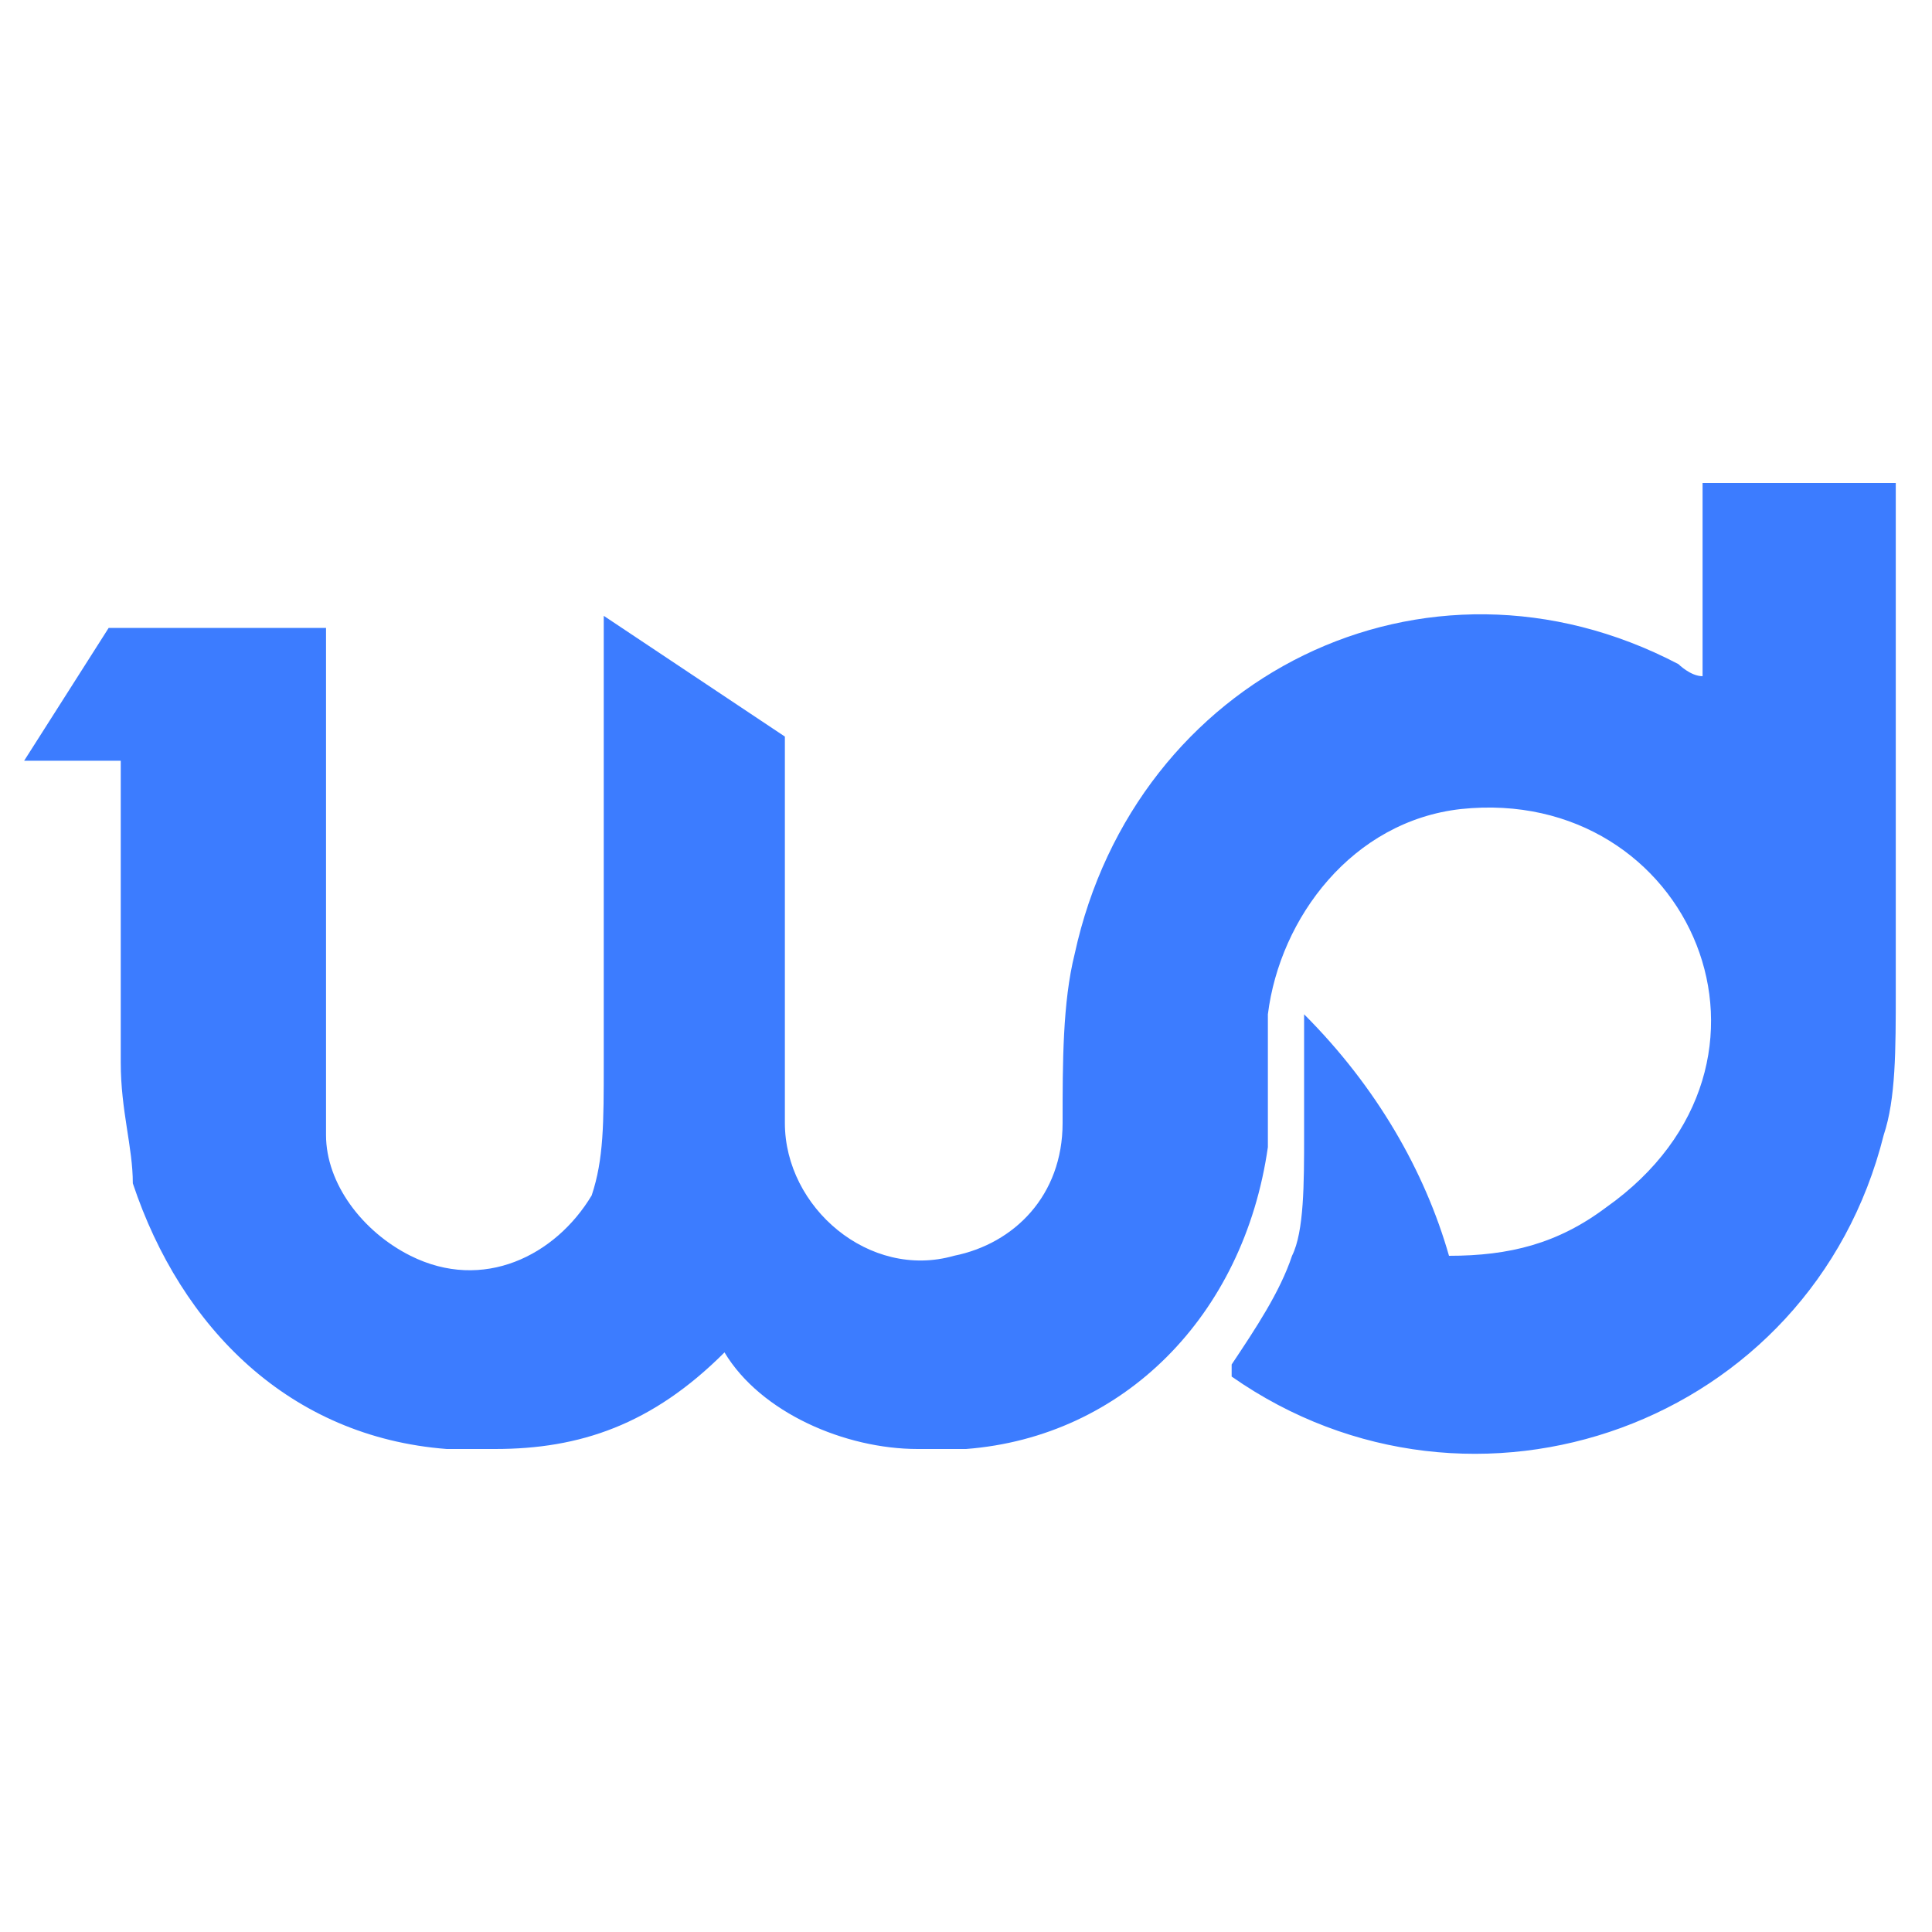 <?xml version="1.0" encoding="utf-8"?>
<!-- Generator: Adobe Illustrator 24.3.0, SVG Export Plug-In . SVG Version: 6.00 Build 0)  -->
<svg version="1.1" id="Layer_1" xmlns="http://www.w3.org/2000/svg" xmlns:xlink="http://www.w3.org/1999/xlink" x="0px" y="0px"
	 width="16px" height="16px" viewBox="0 0 16 16" style="enable-background:new 0 0 16 16;" xml:space="preserve">
<style type="text/css">
	.st0{fill:#3C7CFF;}
</style>
<path class="st0" d="M8,12H7.6C7,12,6.3,11.7,6,11.2c0,0,0,0,0,0c0,0,0,0,0,0C5.4,11.8,4.8,12,4.1,12H3.7C2.4,11.9,1.5,11,1.1,9.8
	C1.1,9.5,1,9.2,1,8.8c0-1.3,0-2.2,0-2.5c0,0,0,0,0,0H0.2c0,0,0,0,0,0c0,0,0,0,0,0l0.7-1.1c0,0,0,0,0,0h1.8c0,0,0,0,0,0
	c0,1.3,0,2.7,0,4.2c0,0.4,0.3,0.8,0.7,1c0.6,0.3,1.2,0,1.5-0.5C5,9.6,5,9.3,5,8.8c0,0,0-1.2,0-3.7c0,0,0,0,0,0c0,0,0,0,0,0l1.5,1
	c0,0,0,0,0,0.1c0,0.8,0,1.8,0,3.1c0,0.7,0.7,1.3,1.4,1.1c0.5-0.1,0.9-0.5,0.9-1.1c0-0.5,0-1,0.1-1.4c0.5-2.3,2.9-3.5,5-2.4
	c0,0,0.1,0.1,0.2,0.1c0,0,0,0,0,0c0,0,0,0,0,0V4c0,0,0,0,0,0h1.6c0,0,0,0,0,0c0,2.4,0,3.8,0,4.2c0,0.5,0,0.9-0.1,1.2
	c-0.6,2.4-3.4,3.4-5.4,2c0,0,0,0,0-0.1c0,0,0,0,0,0c0.2-0.3,0.4-0.6,0.5-0.9c0.1-0.2,0.1-0.6,0.1-1c0-0.6,0-0.9,0-1c0,0,0,0,0,0
	c0,0,0,0,0,0c0.6,0.6,1,1.3,1.2,2c0,0,0,0,0,0c0.5,0,0.9-0.1,1.3-0.4C15,8.8,14,6.5,12.1,6.7c-0.9,0.1-1.5,0.9-1.6,1.7
	c0,0.3,0,0.6,0,1c0,0,0,0.1,0,0.1C10.3,10.9,9.3,11.9,8,12z"/>
</svg>
